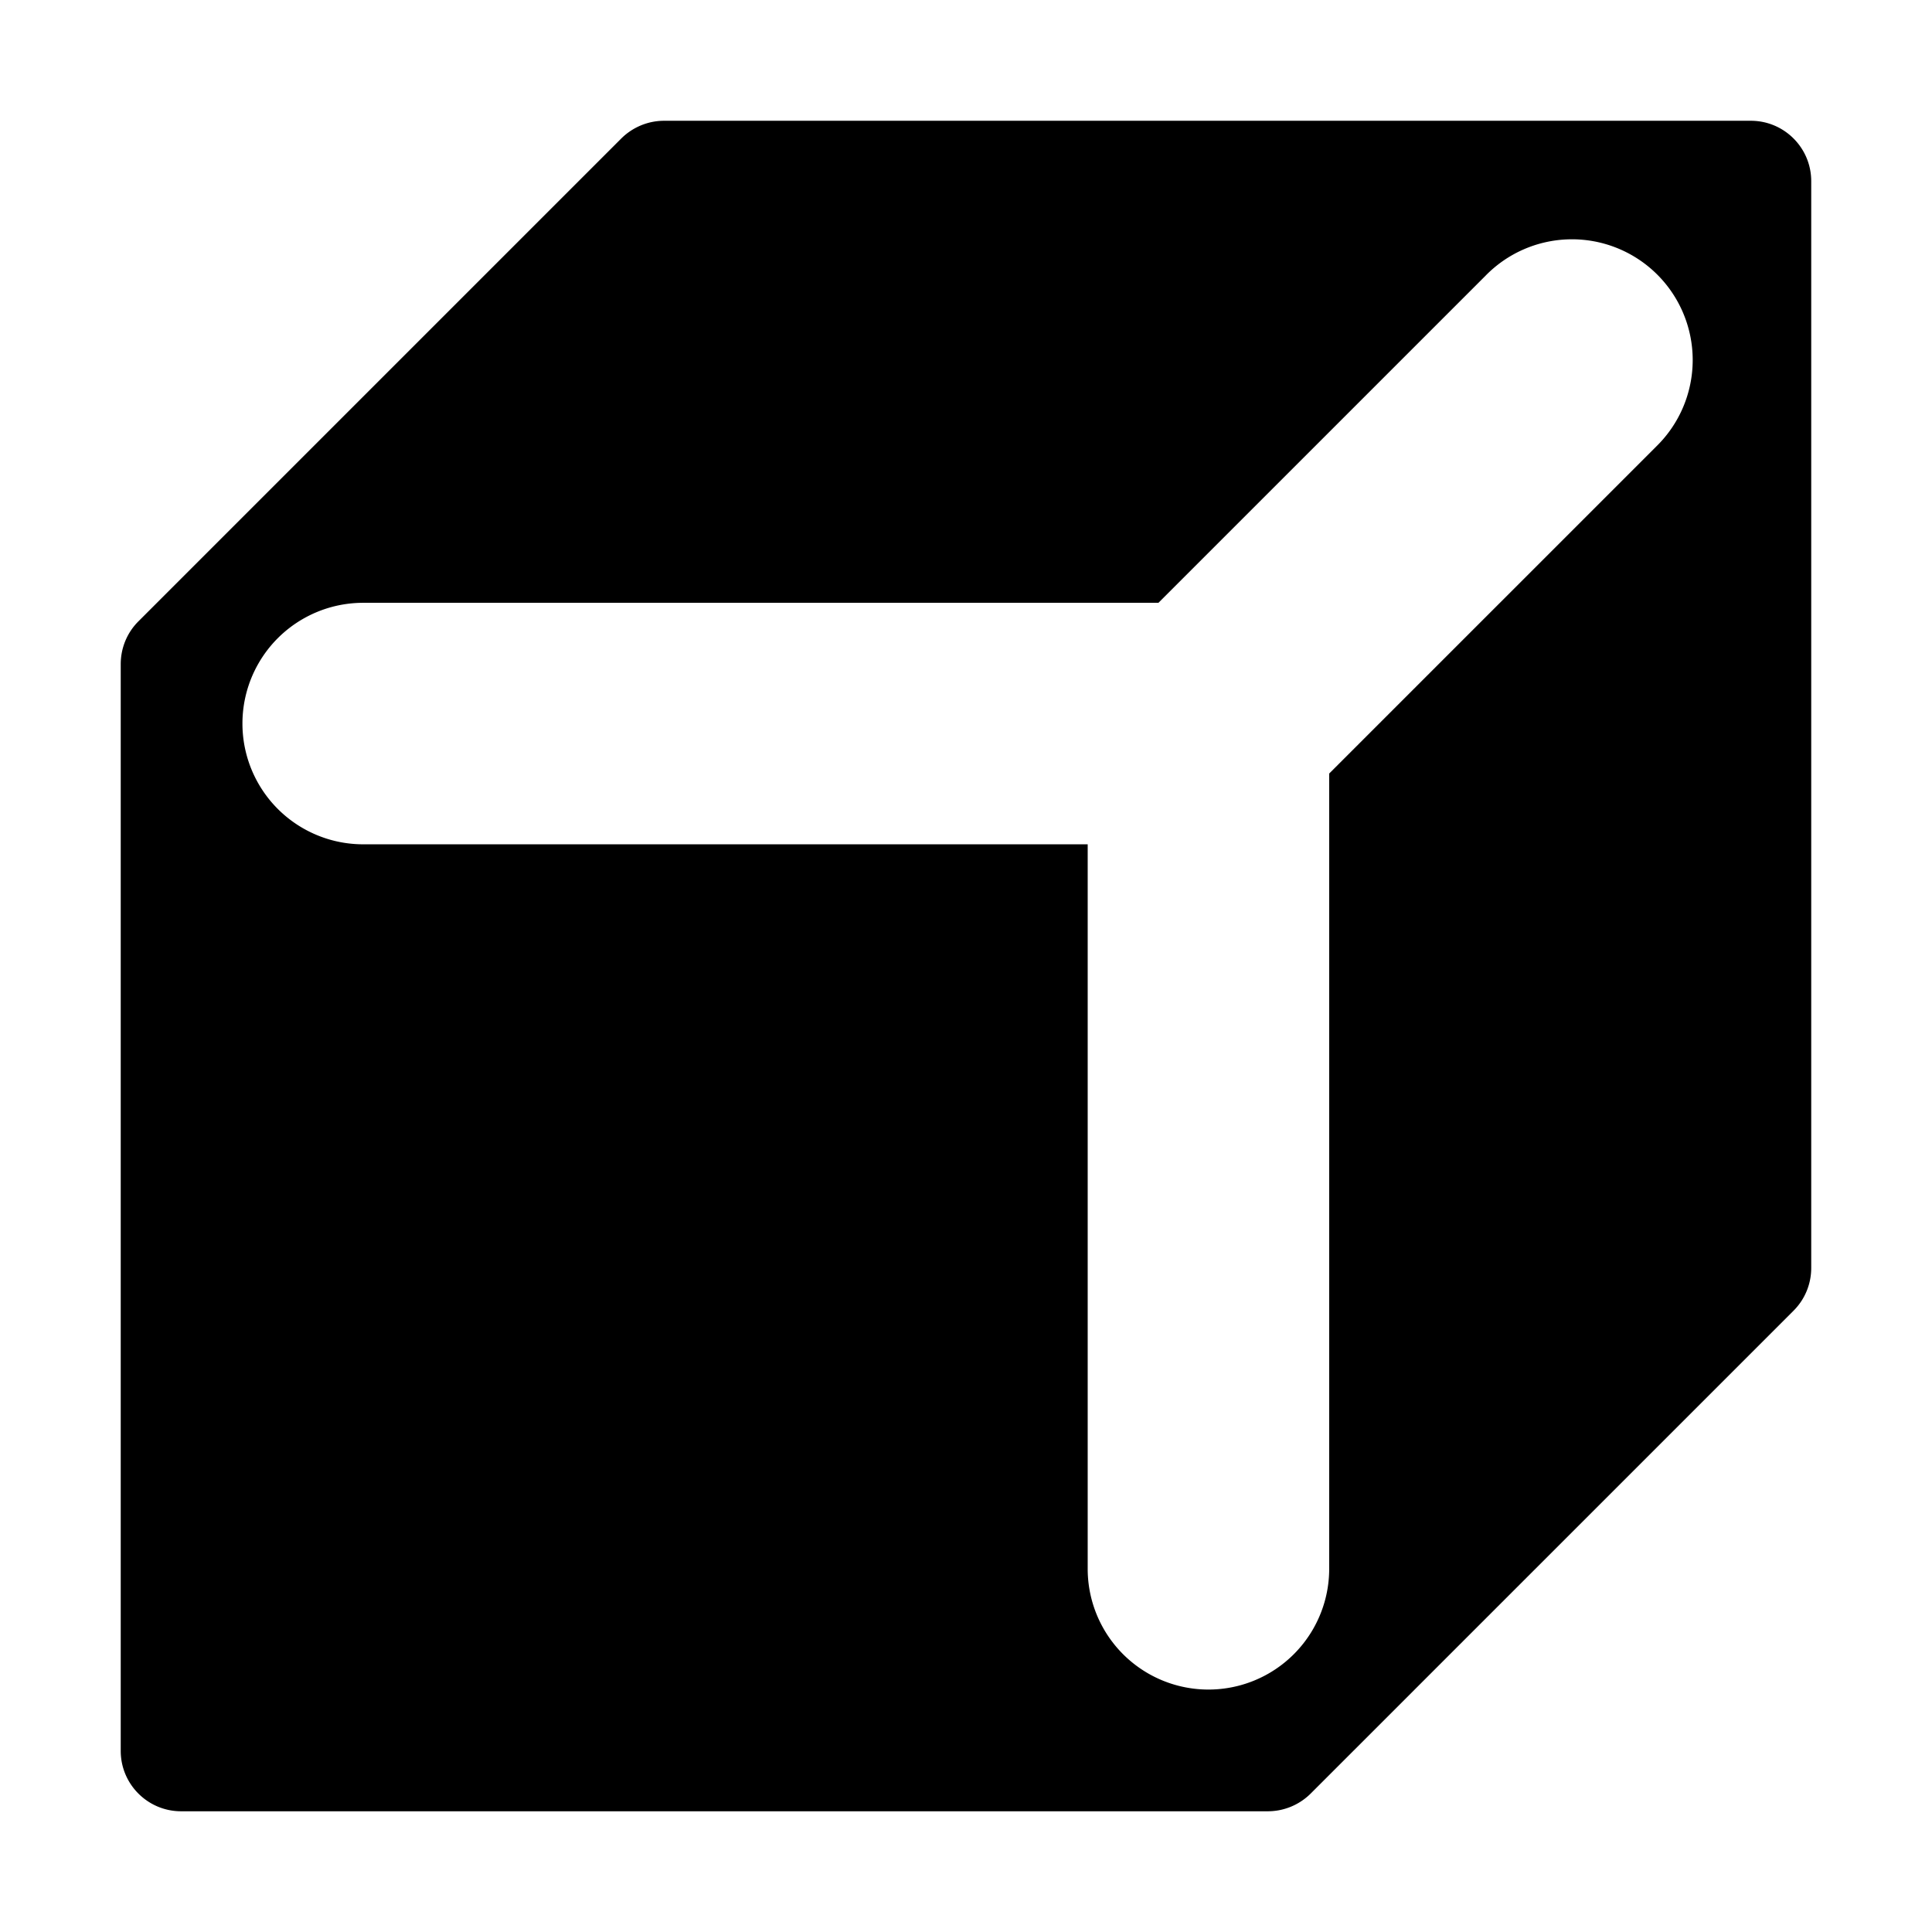 <svg xmlns="http://www.w3.org/2000/svg" xmlns:ns1="http://sodipodi.sourceforge.net/DTD/sodipodi-0.dtd" xmlns:ns2="http://www.inkscape.org/namespaces/inkscape" viewBox="0 0 1600 1600"><ns1:namedview pagecolor="#303030" showgrid="true"><ns2:grid id="grid5" units="px" spacingx="100" spacingy="100" color="#4772b3" opacity="0.2" visible="true" /></ns1:namedview><g fill="currentColor"><path d="m241.492 158.008c-.133 0-.26.053-.354.146l-4 4c-.094.094-.146.221-.146.354v9c0 .276.224.5.5.5h9c.133-0.0.26-.053.354-.146l4-4c.094-.094.146-.221.146-.354v-9c0-.276-.224-.5-.5-.5zm7.488.982a1 1 0 0 1 .727 1.717l-2.707 2.707v6.586a1 1 0 1 1 -2 0v-6h-6a1 1 0 1 1 0-2h6.586l2.707-2.707a1 1 0 0 1 .688-.303z" transform="matrix(100 0 0 100 -23599.219 -15700.781)" /></g></svg>